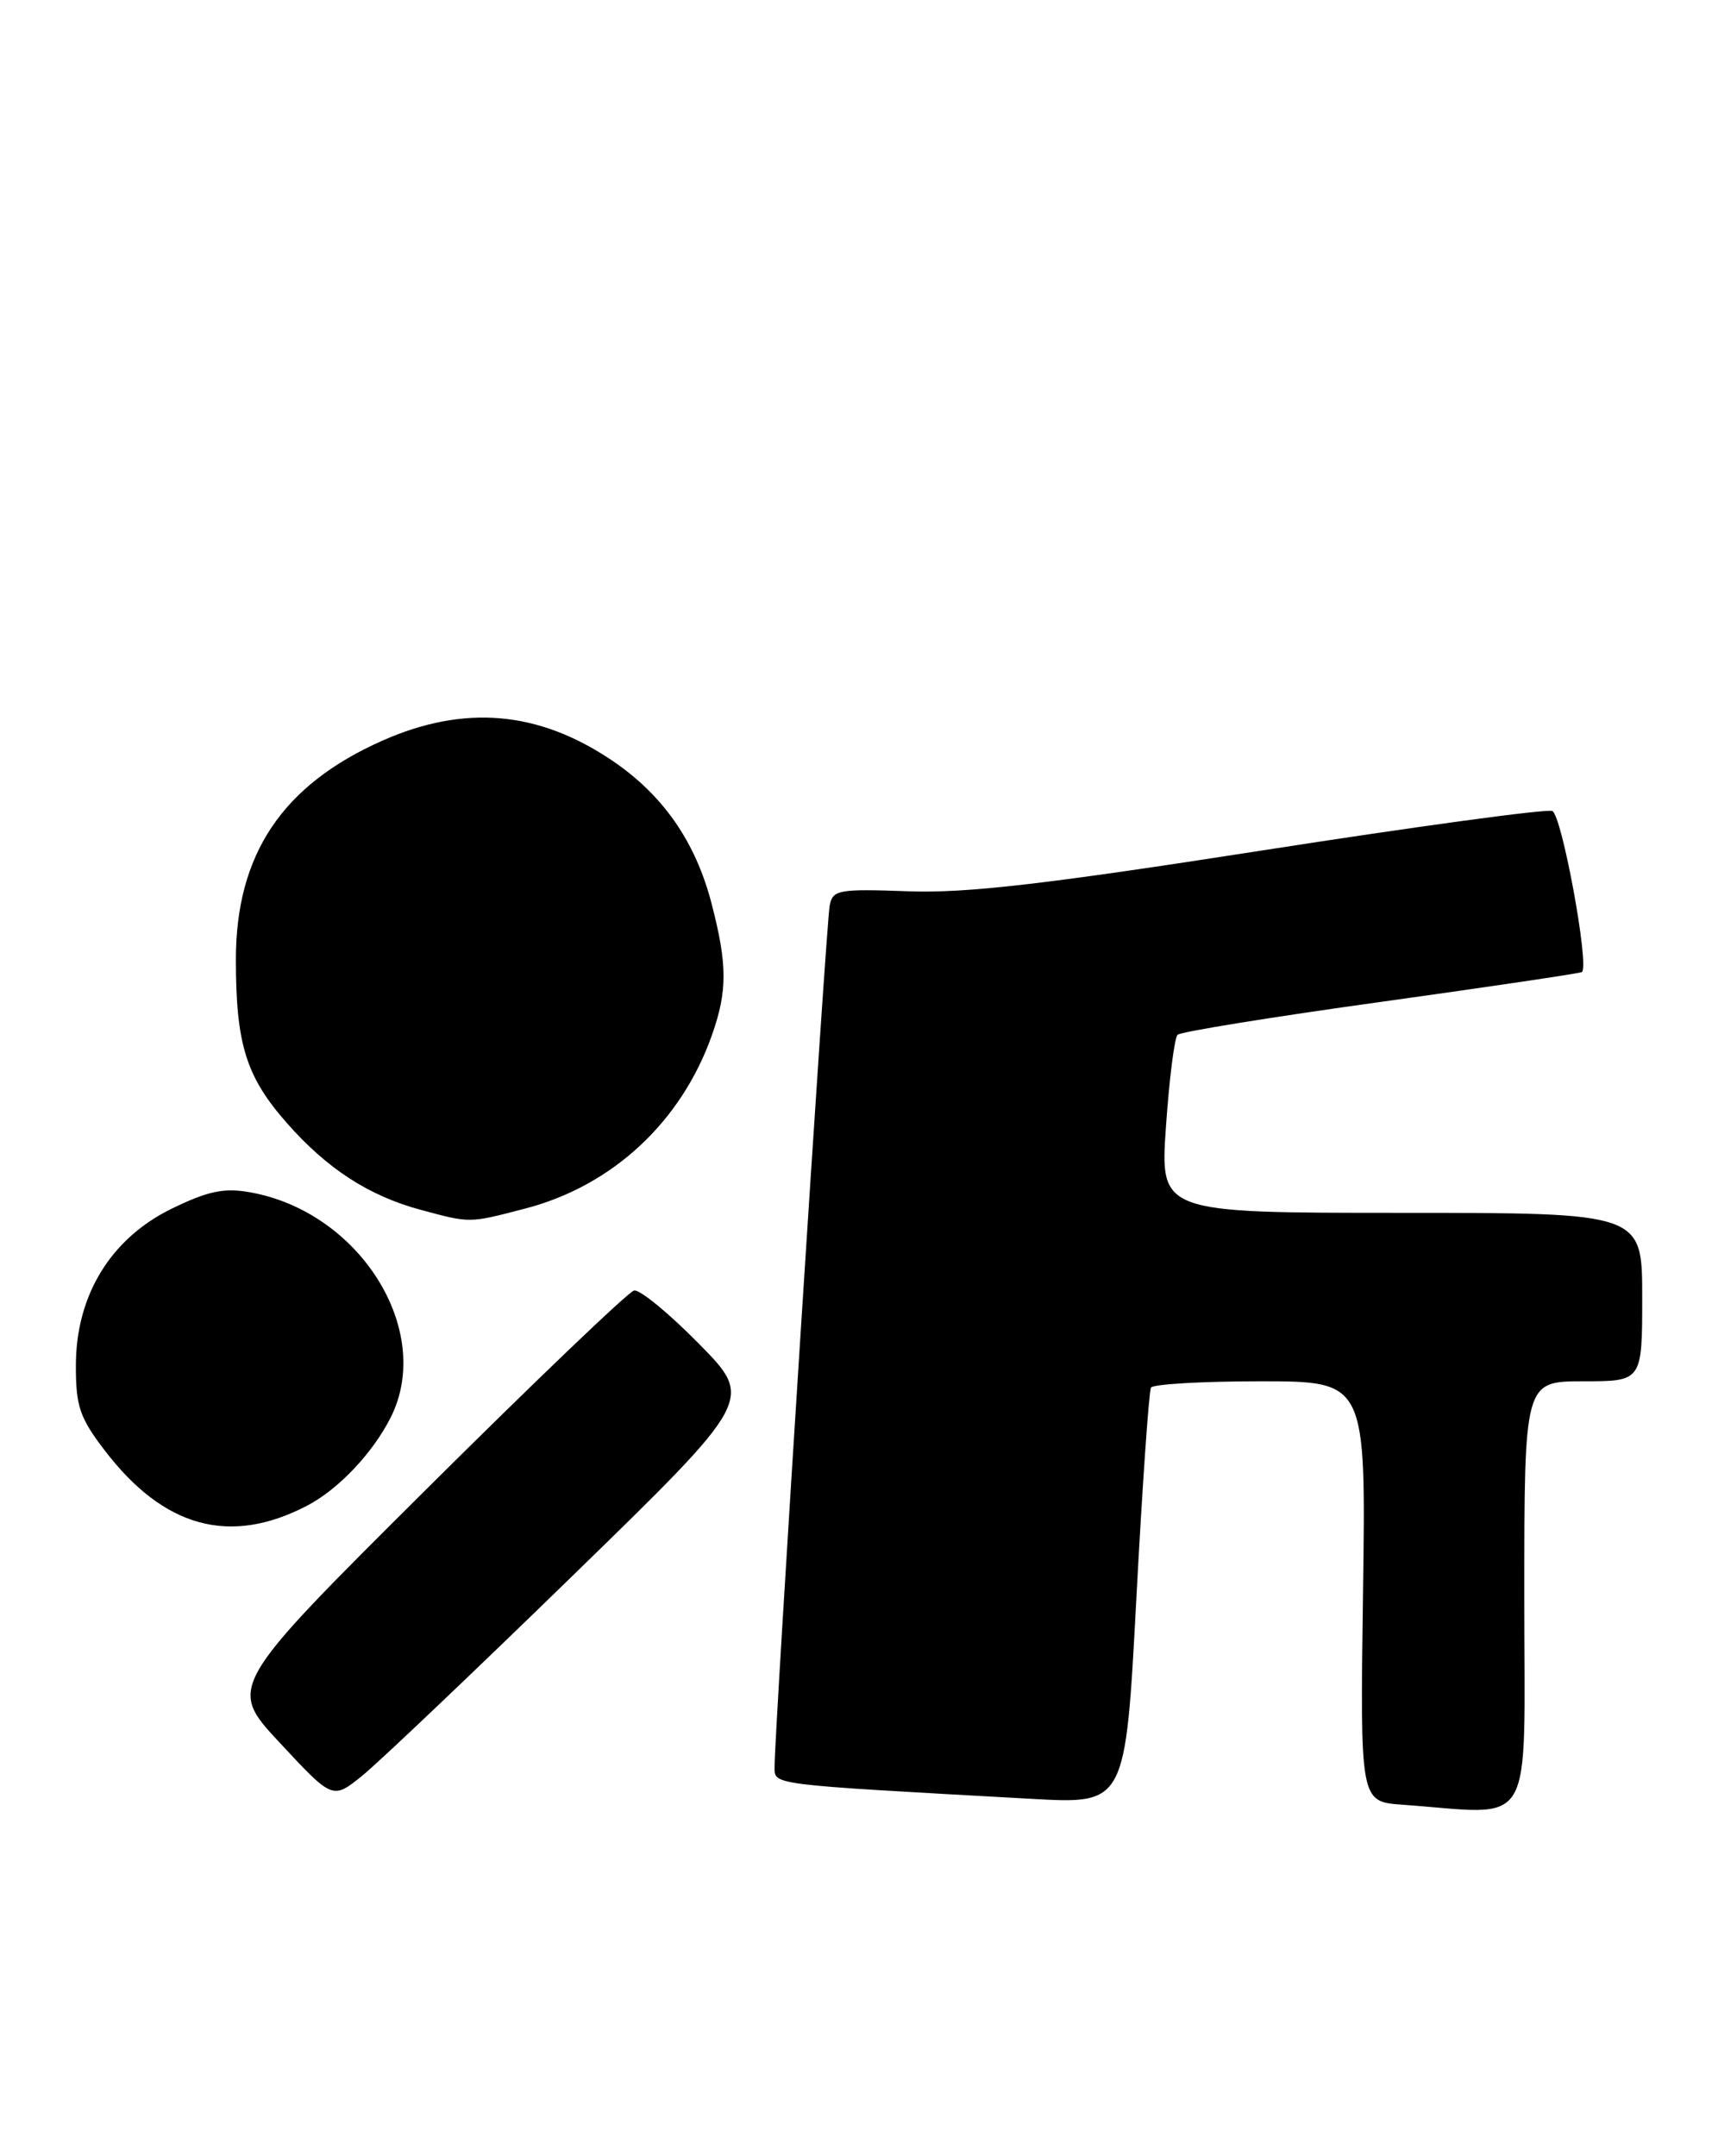 <?xml version="1.0" encoding="UTF-8" standalone="no"?>
<!DOCTYPE svg PUBLIC "-//W3C//DTD SVG 1.1//EN" "http://www.w3.org/Graphics/SVG/1.1/DTD/svg11.dtd" >
<svg xmlns="http://www.w3.org/2000/svg" xmlns:xlink="http://www.w3.org/1999/xlink" version="1.1" viewBox="0 0 204 256">
 <g >
 <path fill="currentColor"
d=" M 181.00 189.50 C 181.00 164.00 181.00 164.00 188.00 164.00 C 195.00 164.00 195.00 164.00 195.00 154.00 C 195.00 144.00 195.00 144.00 166.37 144.00 C 137.74 144.00 137.74 144.00 138.45 133.75 C 138.84 128.11 139.46 123.21 139.83 122.86 C 140.20 122.50 151.07 120.74 164.00 118.95 C 176.93 117.15 187.65 115.56 187.84 115.41 C 188.76 114.70 185.45 96.72 184.32 96.29 C 183.62 96.02 168.13 98.13 149.90 100.97 C 124.02 105.00 114.79 106.07 107.83 105.82 C 99.57 105.52 98.88 105.65 98.52 107.50 C 98.11 109.56 91.96 205.83 91.98 209.64 C 92.00 211.98 90.63 211.80 122.57 213.58 C 133.64 214.19 133.64 214.19 134.93 189.85 C 135.64 176.46 136.43 165.16 136.67 164.75 C 136.92 164.34 142.76 164.00 149.66 164.00 C 162.20 164.00 162.20 164.00 161.85 188.96 C 161.50 213.91 161.50 213.91 166.50 214.27 C 182.50 215.42 181.00 217.98 181.00 189.50 Z  M 68.00 187.08 C 89.50 166.15 89.50 166.15 83.00 159.55 C 79.43 155.92 75.96 153.07 75.29 153.22 C 74.61 153.38 63.48 164.03 50.55 176.89 C 27.03 200.29 27.03 200.29 33.27 206.97 C 39.50 213.66 39.50 213.66 43.00 210.84 C 44.92 209.29 56.17 198.60 68.00 187.08 Z  M 36.50 178.75 C 40.20 176.81 44.25 172.53 46.39 168.30 C 51.58 157.99 42.73 143.84 29.64 141.55 C 26.58 141.01 24.67 141.42 20.36 143.52 C 13.14 147.06 9.02 153.79 9.01 162.11 C 9.00 166.95 9.46 168.32 12.42 172.19 C 19.46 181.41 27.32 183.55 36.50 178.75 Z  M 62.37 143.49 C 72.73 140.79 80.90 133.20 84.54 122.89 C 86.38 117.66 86.38 114.55 84.50 107.30 C 82.59 99.92 78.72 94.36 72.63 90.26 C 63.90 84.39 55.12 83.64 45.42 87.93 C 33.52 93.20 28.00 101.45 28.01 113.95 C 28.01 123.95 29.22 127.84 34.04 133.31 C 38.84 138.77 43.79 141.98 49.95 143.64 C 55.89 145.24 55.65 145.24 62.37 143.49 Z "/>
</g>
</svg>